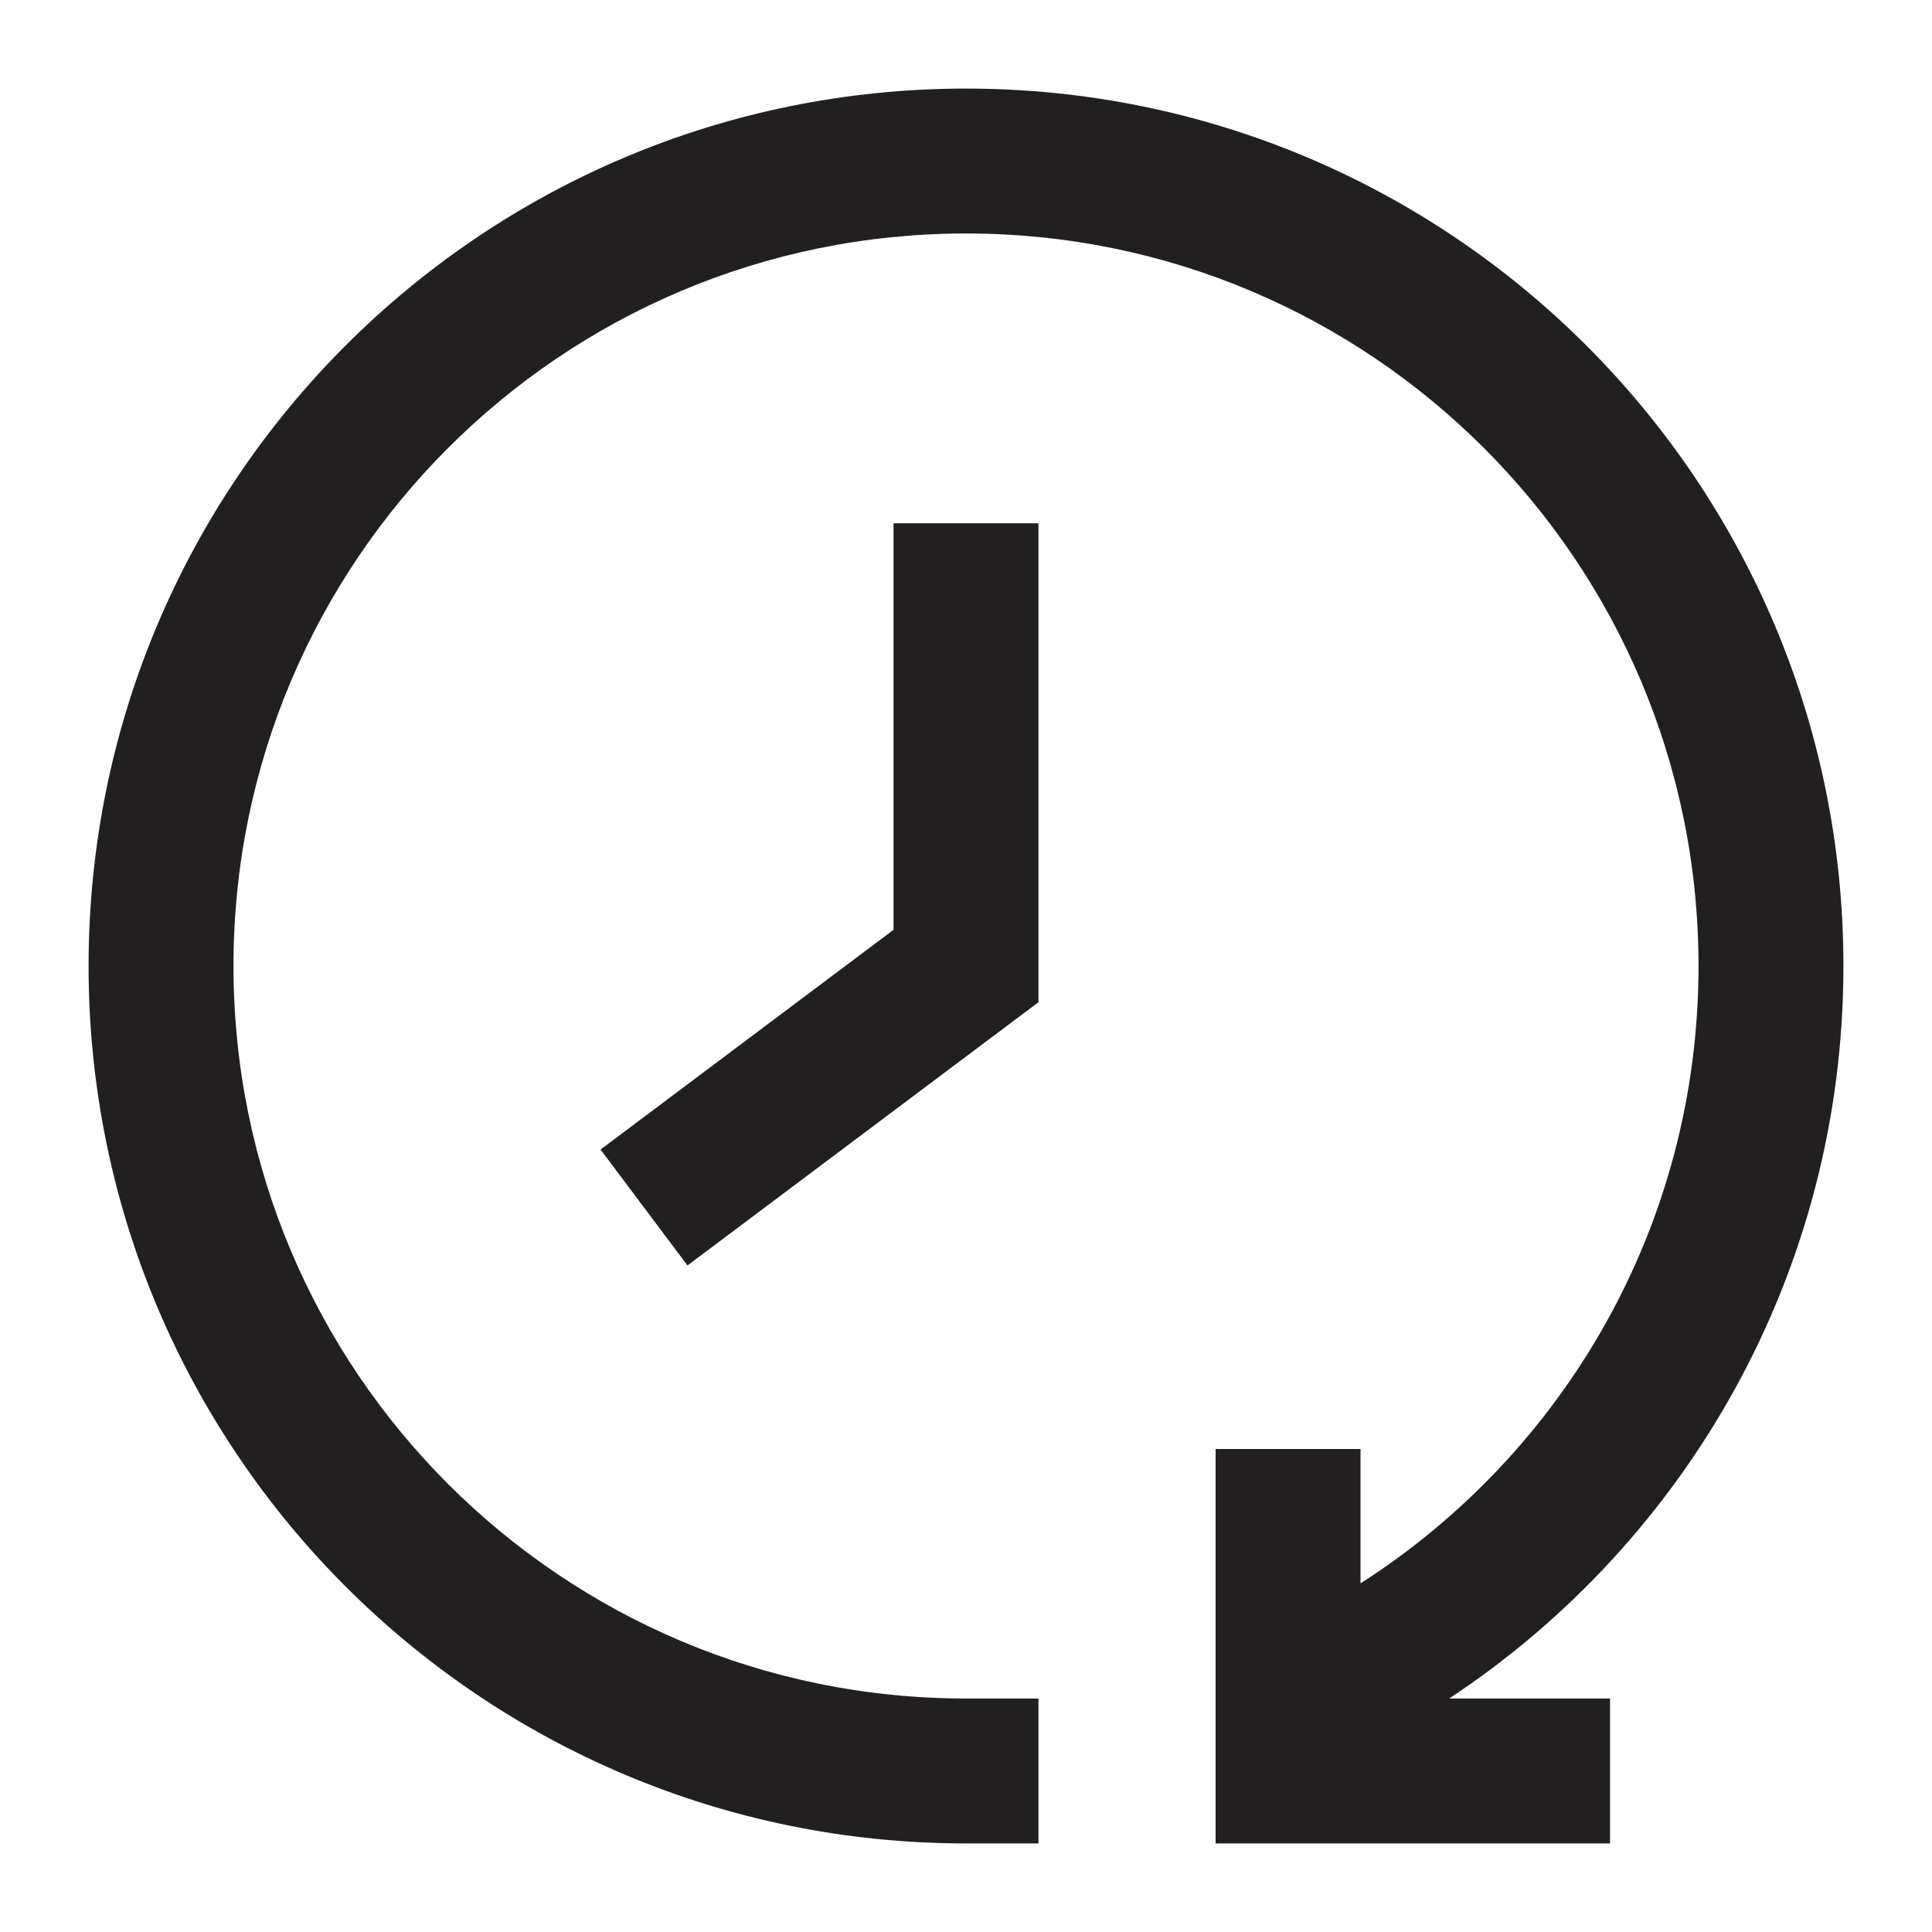 <svg width="20" height="20" viewBox="0 0 20 20" fill="none" xmlns="http://www.w3.org/2000/svg">
<g clip-path="url(#clip0_71_2591)">
<path fill-rule="evenodd" clip-rule="evenodd" d="M10 2.417C5.812 2.417 2.417 5.812 2.417 10C2.417 14.188 5.812 17.583 10 17.583H10.75V19.083H10C4.983 19.083 0.917 15.017 0.917 10C0.917 4.983 4.983 0.917 10 0.917C15.016 0.917 19.083 4.983 19.083 10C19.083 13.169 17.459 15.959 15.002 17.583H16.667V19.083H12.584V15H14.084V16.391C16.19 15.042 17.583 12.684 17.583 10C17.583 5.812 14.188 2.417 10 2.417ZM9.25 5.417V9.625L6.217 11.9L7.117 13.1L10.75 10.375V5.417H9.25Z" fill="#221F20"/>
</g>
<defs>
<clipPath id="clip0_71_2591">
<rect width="20" height="20" fill="white"/>
</clipPath>
</defs>
</svg>
